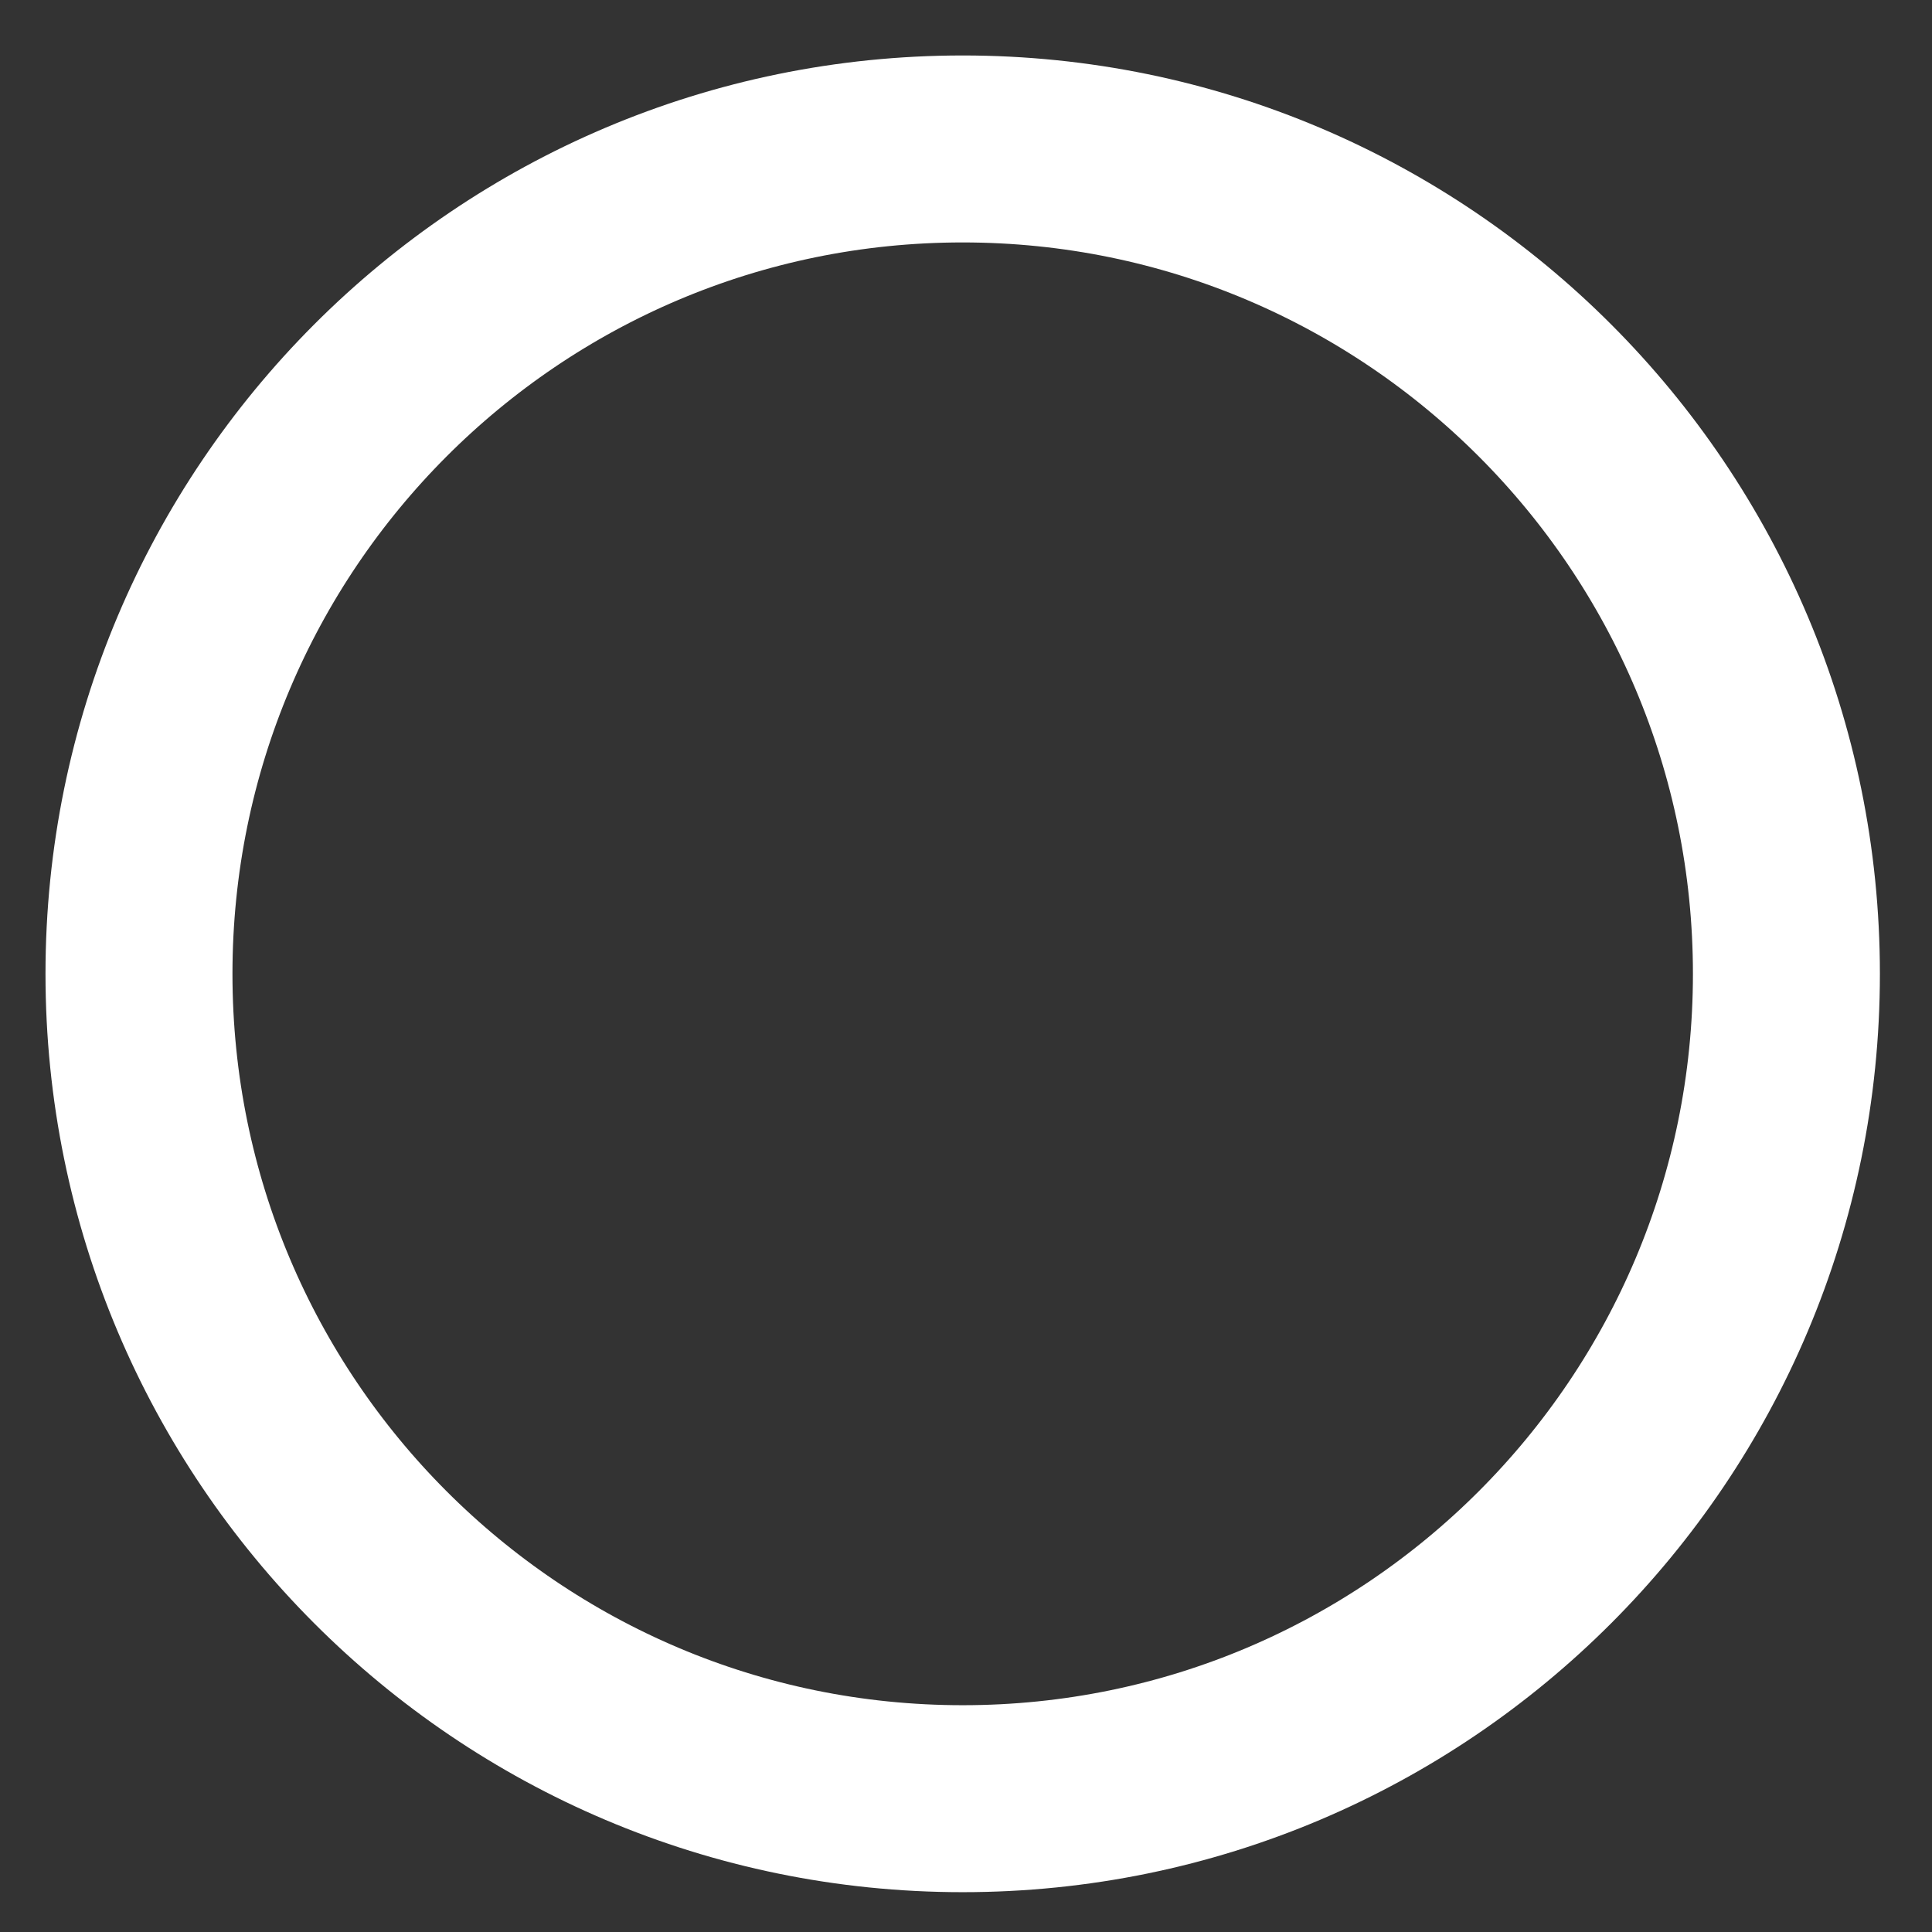 <svg width="31" height="31" viewBox="0 0 31 31" fill="none" xmlns="http://www.w3.org/2000/svg">
<rect x="0" y="0" width="31" height="31" fill="#333333" stroke="none"/>
<path d="M28.664 15.626C28.664 8.319 22.748 2.39 15.447 2.39C8.145 2.39 2.23 8.319 2.23 15.626C2.23 22.934 8.145 28.861 15.447 28.861C22.748 28.861 28.664 22.934 28.664 15.626Z" stroke="white" stroke-width="3"/>
</svg>
